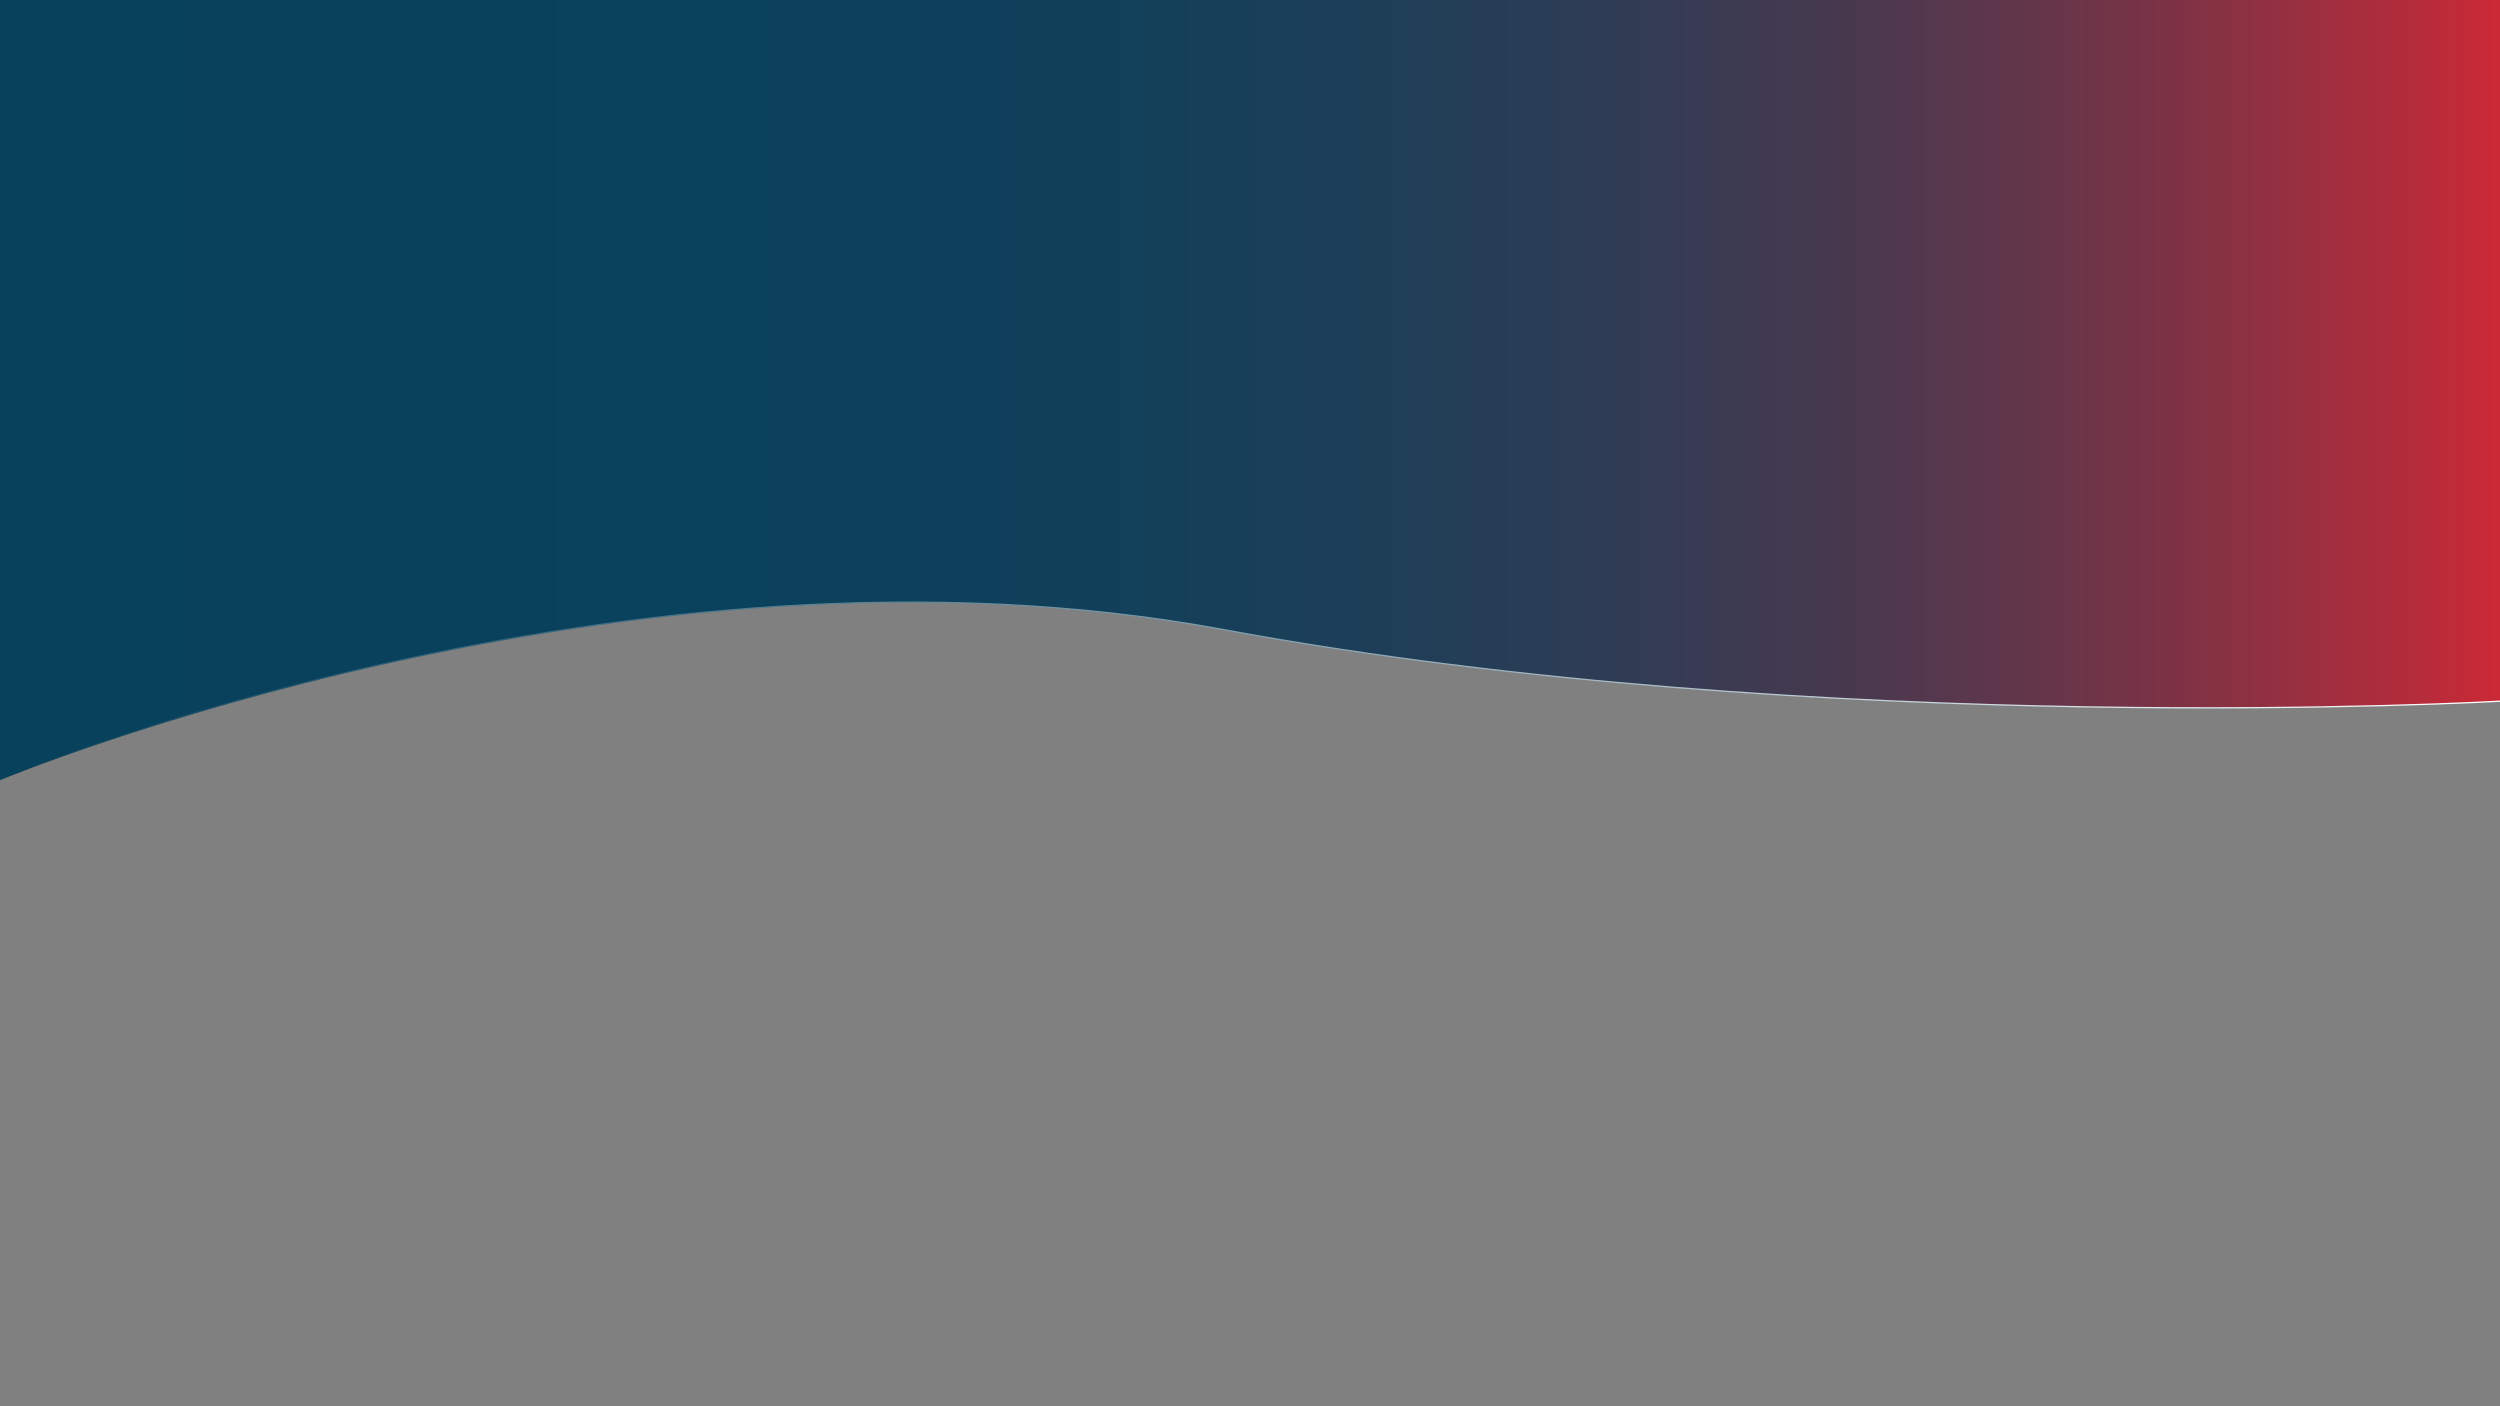 <?xml version="1.0" encoding="utf-8"?>
<!-- Generator: Adobe Illustrator 25.2.0, SVG Export Plug-In . SVG Version: 6.00 Build 0)  -->
<svg version="1.1" id="Layer_1" xmlns="http://www.w3.org/2000/svg" xmlns:xlink="http://www.w3.org/1999/xlink" x="0px" y="0px"
	 viewBox="0 0 1920 1080" style="enable-background:new 0 0 1920 1080;" xml:space="preserve">
<rect x="0" y="0" width="1920" height="1080" fill="#808080" stroke="none"/>
<style type="text/css">
	.st0{fill:url(#SVGID_1_);stroke:url(#SVGID_2_);stroke-miterlimit:10;}
</style>
<linearGradient id="SVGID_1_" gradientUnits="userSpaceOnUse" x1="0.5" y1="298.475" x2="1920.5" y2="298.475">
	<stop  offset="0" style="stop-color:#08415C"/>
	<stop  offset="0.296" style="stop-color:#0A415C"/>
	<stop  offset="0.444" style="stop-color:#12405A"/>
	<stop  offset="0.559" style="stop-color:#1F3E58"/>
	<stop  offset="0.657" style="stop-color:#323C54"/>
	<stop  offset="0.744" style="stop-color:#4A394F"/>
	<stop  offset="0.824" style="stop-color:#683549"/>
	<stop  offset="0.898" style="stop-color:#8C3142"/>
	<stop  offset="0.965" style="stop-color:#B42C3B"/>
	<stop  offset="1" style="stop-color:#CC2936"/>
</linearGradient>
<linearGradient id="SVGID_2_" gradientUnits="userSpaceOnUse" x1="0" y1="298.6" x2="1921" y2="298.6">
	<stop  offset="0" style="stop-color:#08415C"/>
	<stop  offset="1" style="stop-color:#FFFFFF"/>
	<stop  offset="1" style="stop-color:#000000"/>
</linearGradient>
<path class="st0" d="M0.5-1.5v599.95c0,0,480-199.95,939-114.95s981,55,981,55v-540H0.5z"/>
</svg>
